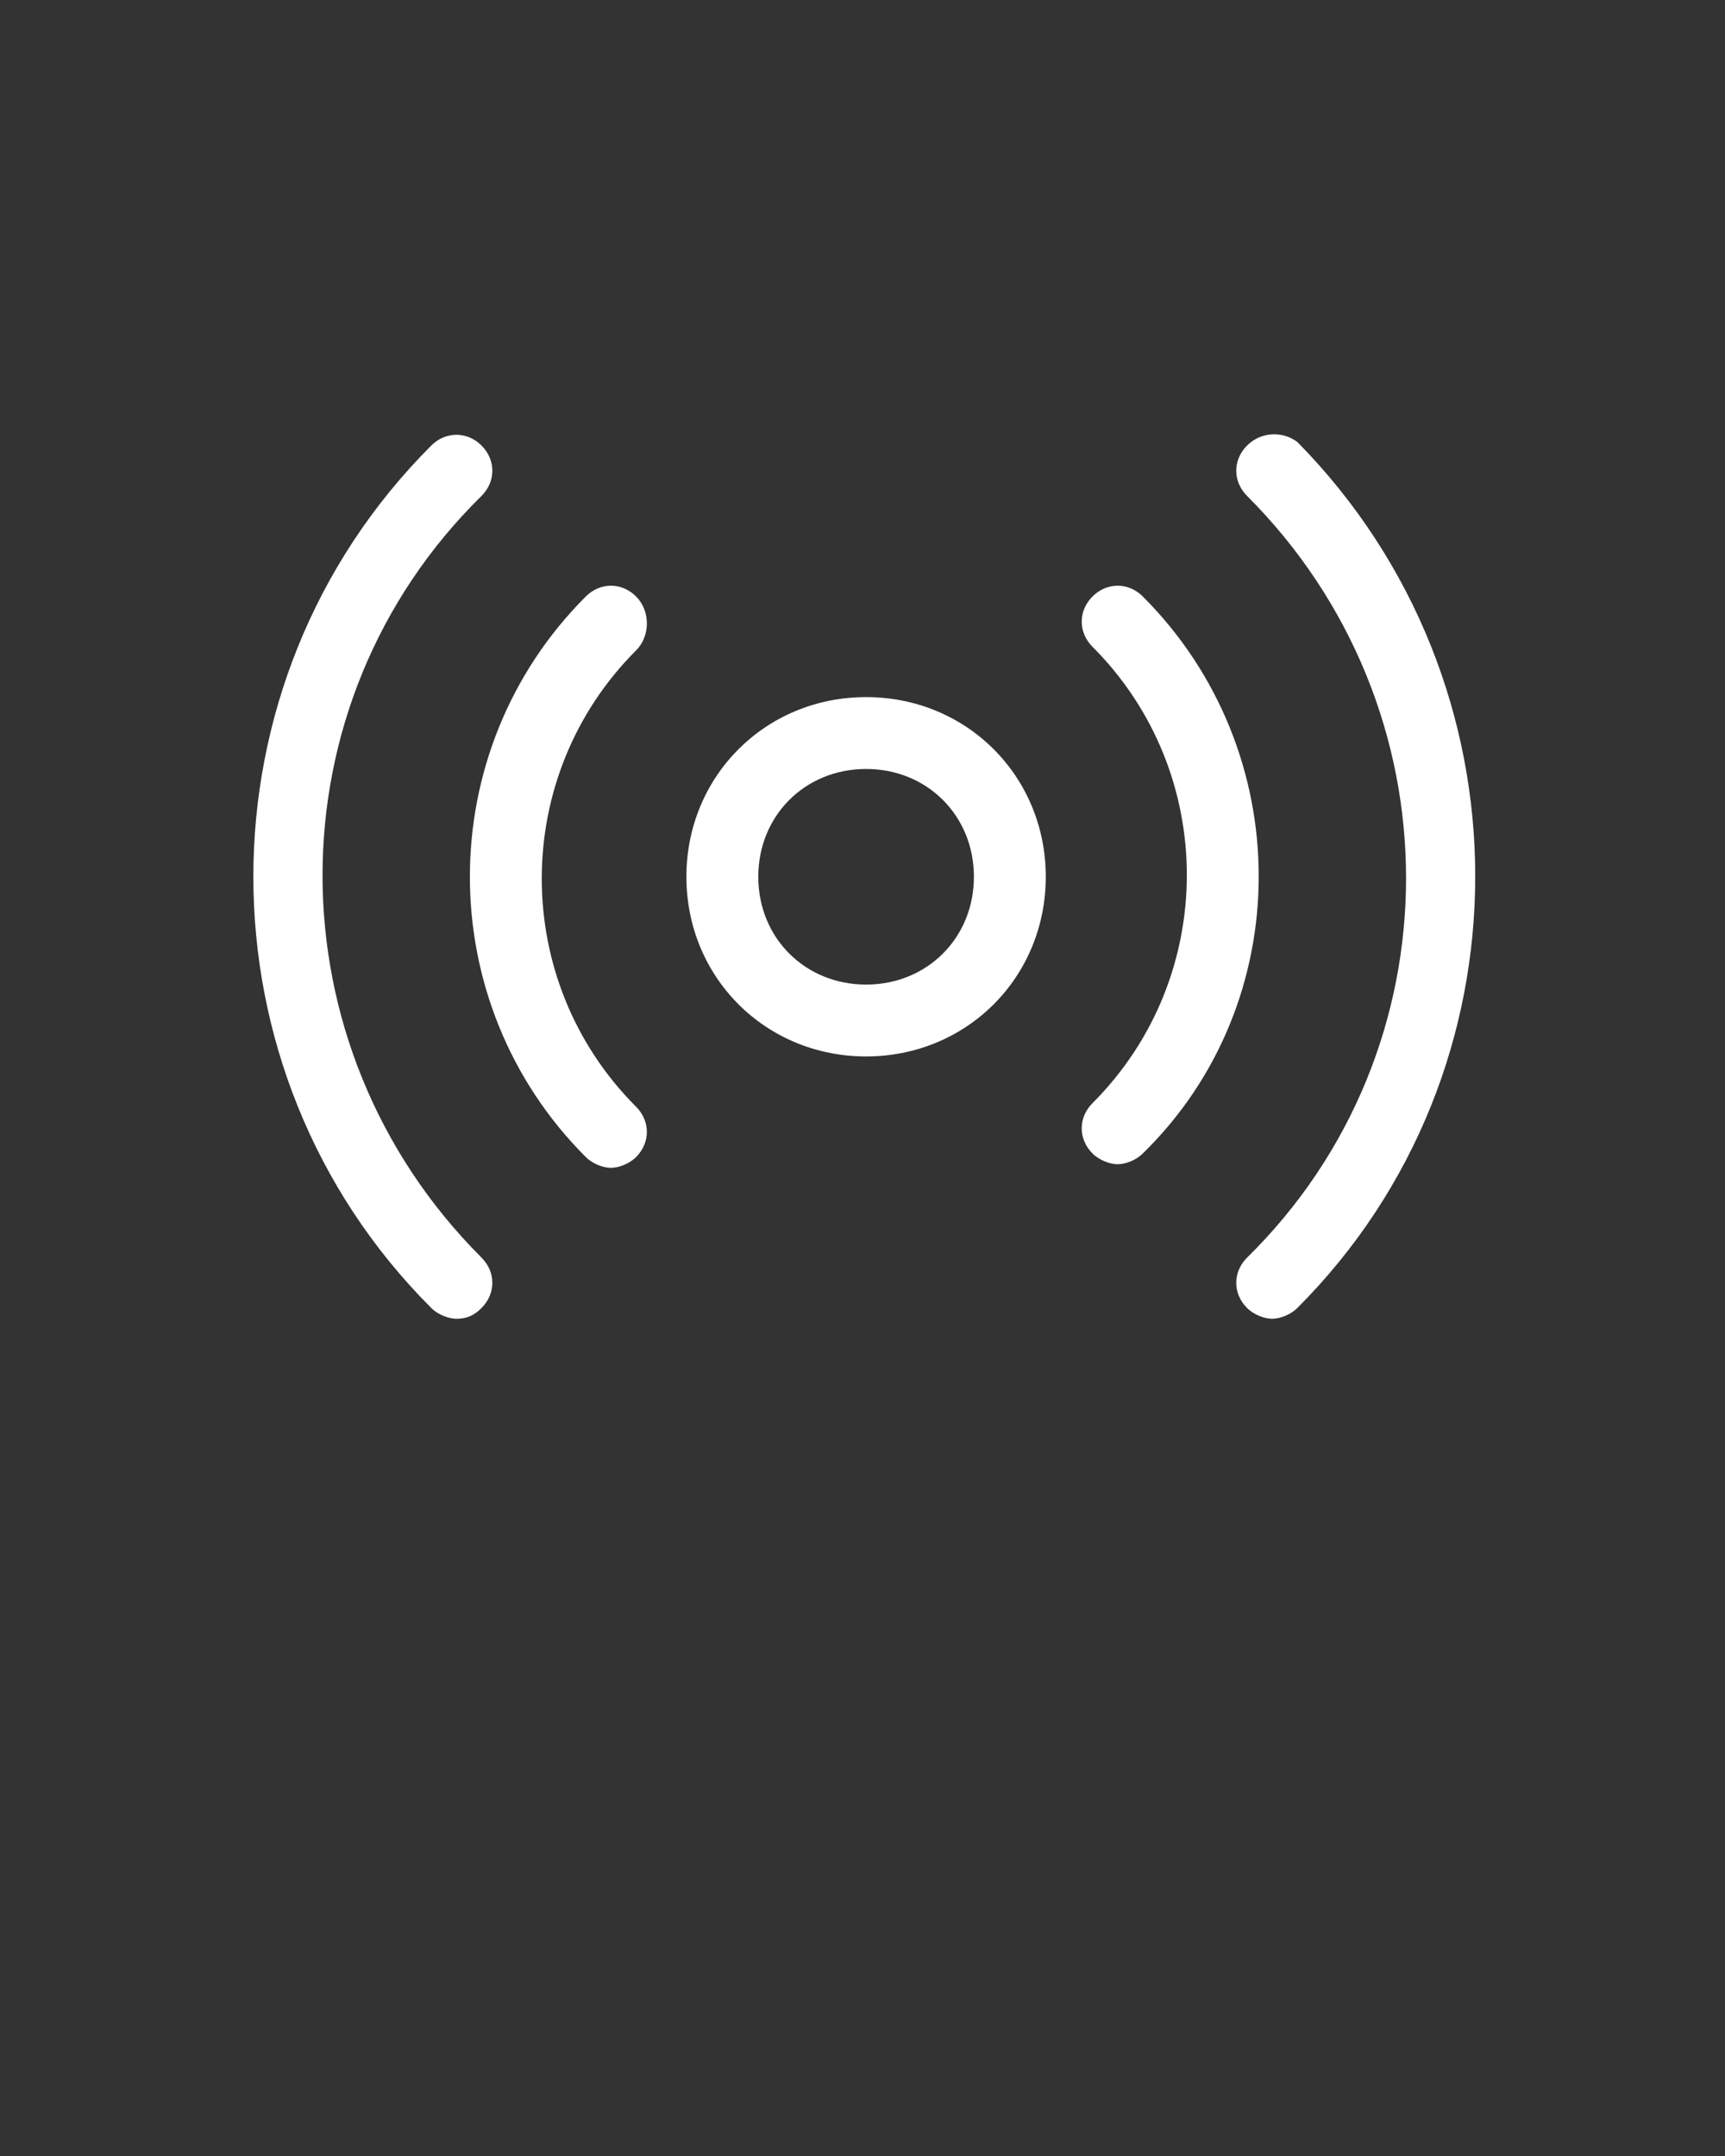 <svg xmlns="http://www.w3.org/2000/svg" xmlns:xlink="http://www.w3.org/1999/xlink" version="1.1" x="0px" y="0px" viewBox="0 0 48 60" style="enable-background:new 0 0 48 48;" xml:space="preserve"><rect x="0" y="0" width="48" height="60" fill="#333333" stroke="none"/><style type="text/css">
	.st0{display:none;}
</style><g><g><path fill="#fff" d="M12.7,36.7c0.3,0,0.5-0.1,0.7-0.3c0.4-0.4,0.4-1,0-1.4c-5.9-5.9-5.9-15.4,0-21.2c0.4-0.4,0.4-1,0-1.4s-1-0.4-1.4,0    C5.4,19,5.4,29.8,12,36.4C12.2,36.6,12.5,36.7,12.7,36.7z"/><path fill="#fff" d="M34.7,12.4c-0.4,0.4-0.4,1,0,1.4c5.9,5.9,5.9,15.4,0,21.2c-0.4,0.4-0.4,1,0,1.4c0.2,0.2,0.5,0.3,0.7,0.3s0.5-0.1,0.7-0.3    c6.6-6.6,6.6-17.4,0-24.1C35.7,12,35.1,12,34.7,12.4z"/><path fill="#fff" d="M17.7,16.6c-0.4-0.4-1-0.4-1.4,0c-4.3,4.3-4.3,11.3,0,15.6c0.2,0.2,0.5,0.3,0.7,0.3s0.5-0.1,0.7-0.3c0.4-0.4,0.4-1,0-1.4    c-3.5-3.5-3.5-9.2,0-12.7C18.1,17.7,18.1,17,17.7,16.6z"/><path fill="#fff" d="M31.8,16.6c-0.4-0.4-1-0.4-1.4,0s-0.4,1,0,1.4c3.5,3.5,3.5,9.2,0,12.7c-0.4,0.4-0.4,1,0,1.4c0.2,0.2,0.5,0.3,0.7,0.3    s0.5-0.1,0.7-0.3C36.1,27.9,36.1,20.9,31.8,16.6z"/><path fill="#fff" d="M29.1,24.4c0-2.8-2.2-5-5-5s-5,2.2-5,5c0,2.8,2.2,5,5,5S29.1,27.2,29.1,24.4z M21.1,24.4c0-1.7,1.3-3,3-3s3,1.3,3,3    c0,1.7-1.3,3-3,3S21.1,26.1,21.1,24.4z"/></g></g></svg>